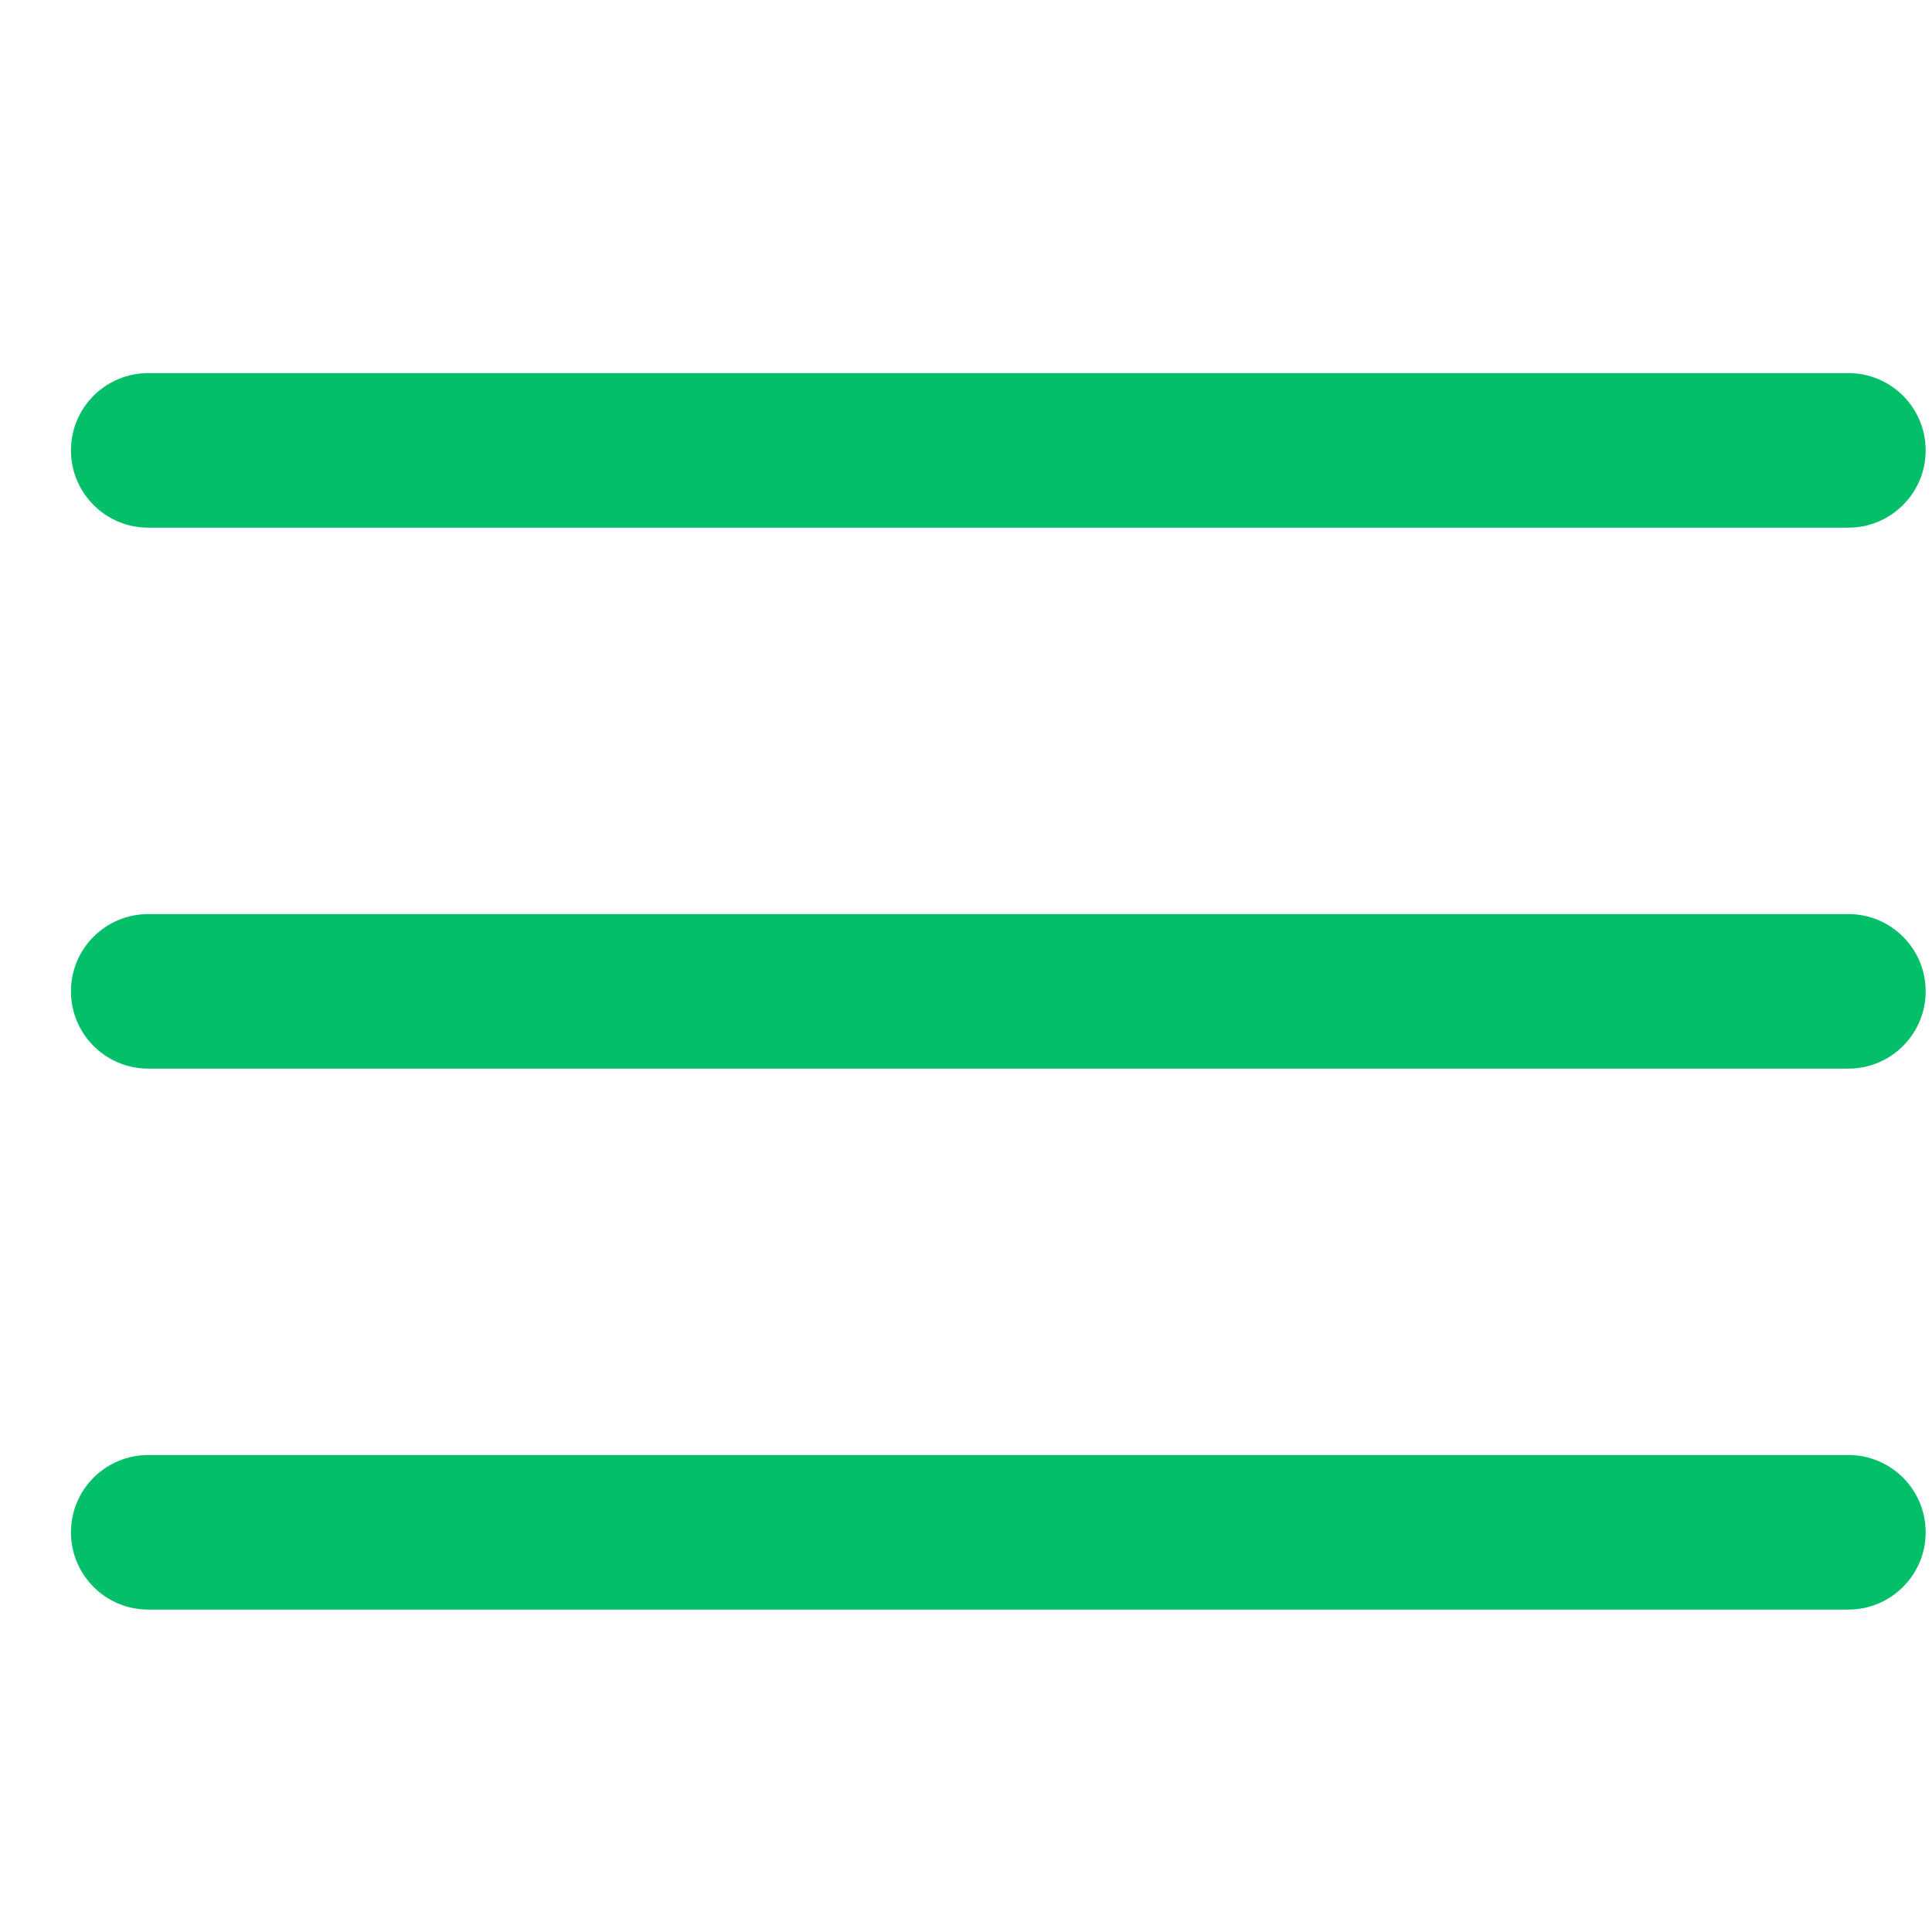 <svg width="25" height="25" viewBox="0 0 25 25" fill="none" xmlns="http://www.w3.org/2000/svg">
<g clip-path="url(#clip0_221_7253)">
<path d="M23.918 11.828H1.918C1.366 11.828 0.918 12.275 0.918 12.828C0.918 13.38 1.366 13.828 1.918 13.828H23.918C24.47 13.828 24.918 13.38 24.918 12.828C24.918 12.275 24.47 11.828 23.918 11.828Z" fill="#03BF6A"/>
<path d="M23.918 4.828H1.918C1.366 4.828 0.918 5.275 0.918 5.828C0.918 6.38 1.366 6.828 1.918 6.828H23.918C24.47 6.828 24.918 6.38 24.918 5.828C24.918 5.275 24.47 4.828 23.918 4.828Z" fill="#03BF6A"/>
<path d="M23.918 18.828H1.918C1.366 18.828 0.918 19.275 0.918 19.828C0.918 20.38 1.366 20.828 1.918 20.828H23.918C24.47 20.828 24.918 20.38 24.918 19.828C24.918 19.275 24.47 18.828 23.918 18.828Z" fill="#03BF6A"/>
</g>
<defs>
<clipPath id="clip0_221_7253">
<rect width="24" height="24" fill="white" transform="translate(0.918 0.828)"/>
</clipPath>
</defs>
</svg>
